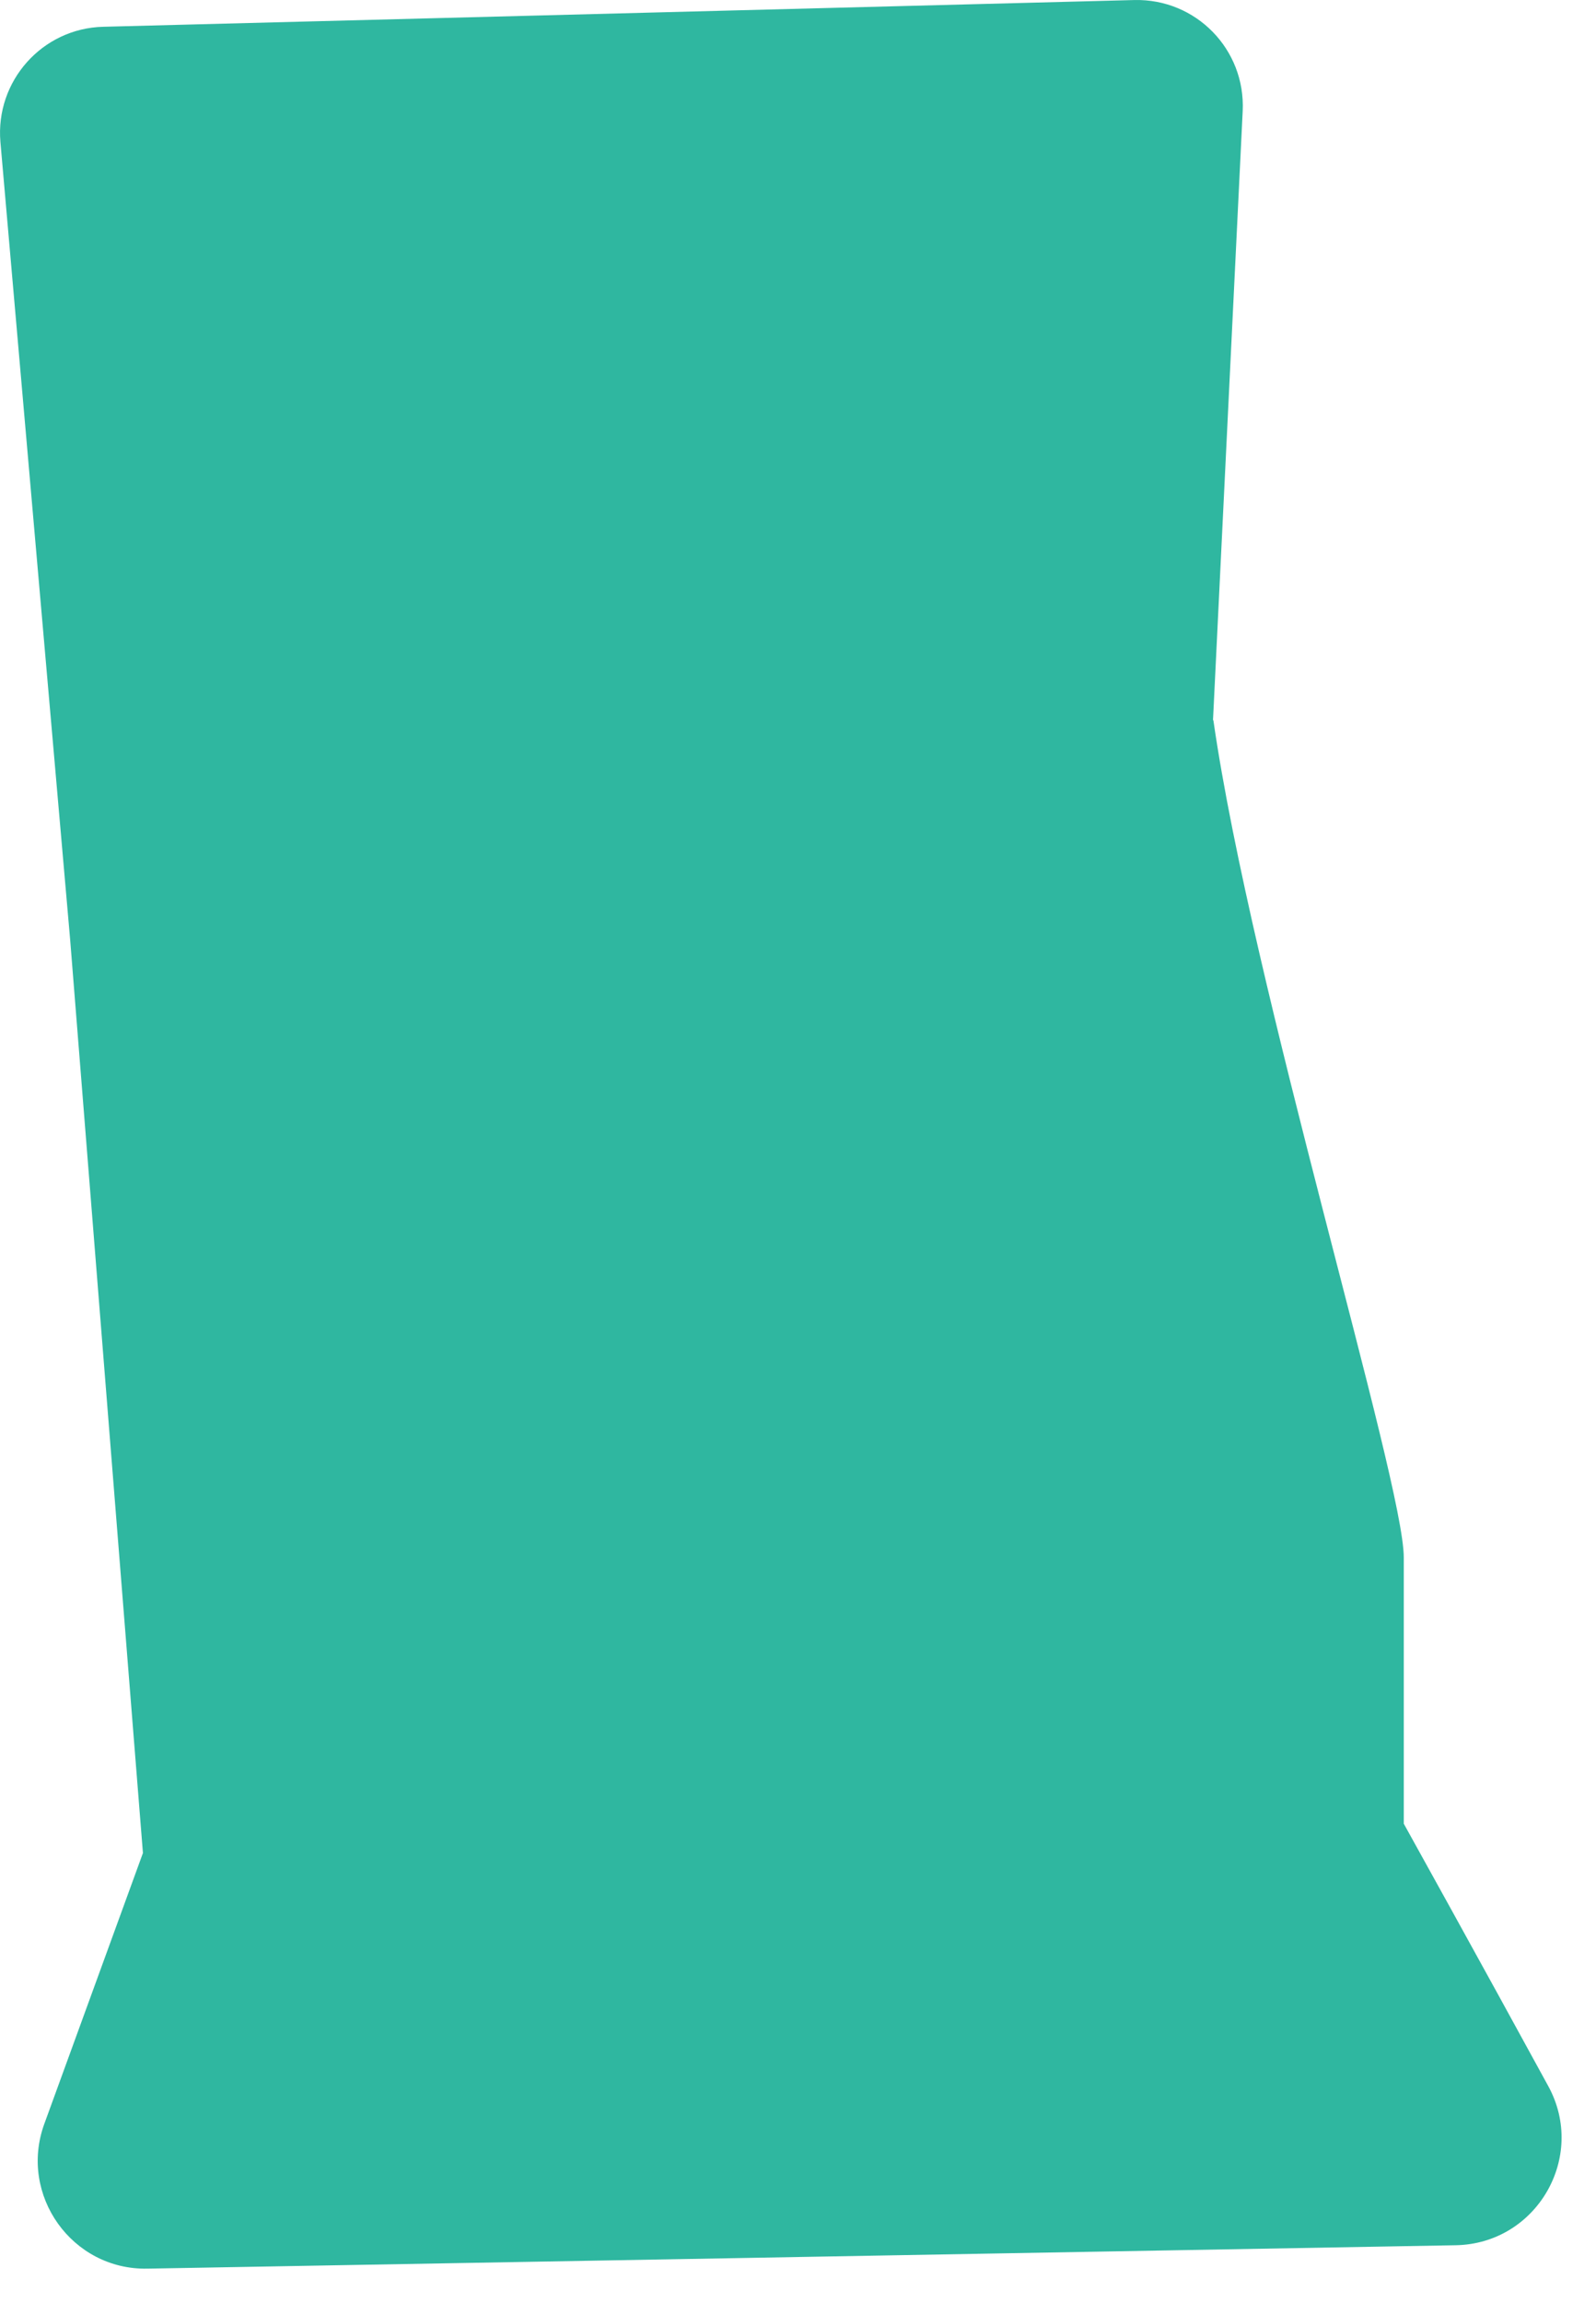<svg width="43" height="62" viewBox="0 0 43 62" fill="none" xmlns="http://www.w3.org/2000/svg">
<path d="M32.691 19.391C33.721 26.561 37.821 39.881 37.821 41.931V49.101C37.821 49.101 39.931 52.901 41.711 56.161C42.761 58.071 41.401 60.411 39.221 60.451L3.971 61.081C1.941 61.121 0.501 59.101 1.191 57.191L3.851 49.891L1.891 25.311L0.011 3.821C-0.129 2.181 1.141 0.761 2.781 0.721L30.561 0.001C32.221 -0.039 33.561 1.331 33.481 2.991L32.681 19.391H32.691Z" fill="#2FB7A0"/>
</svg>
